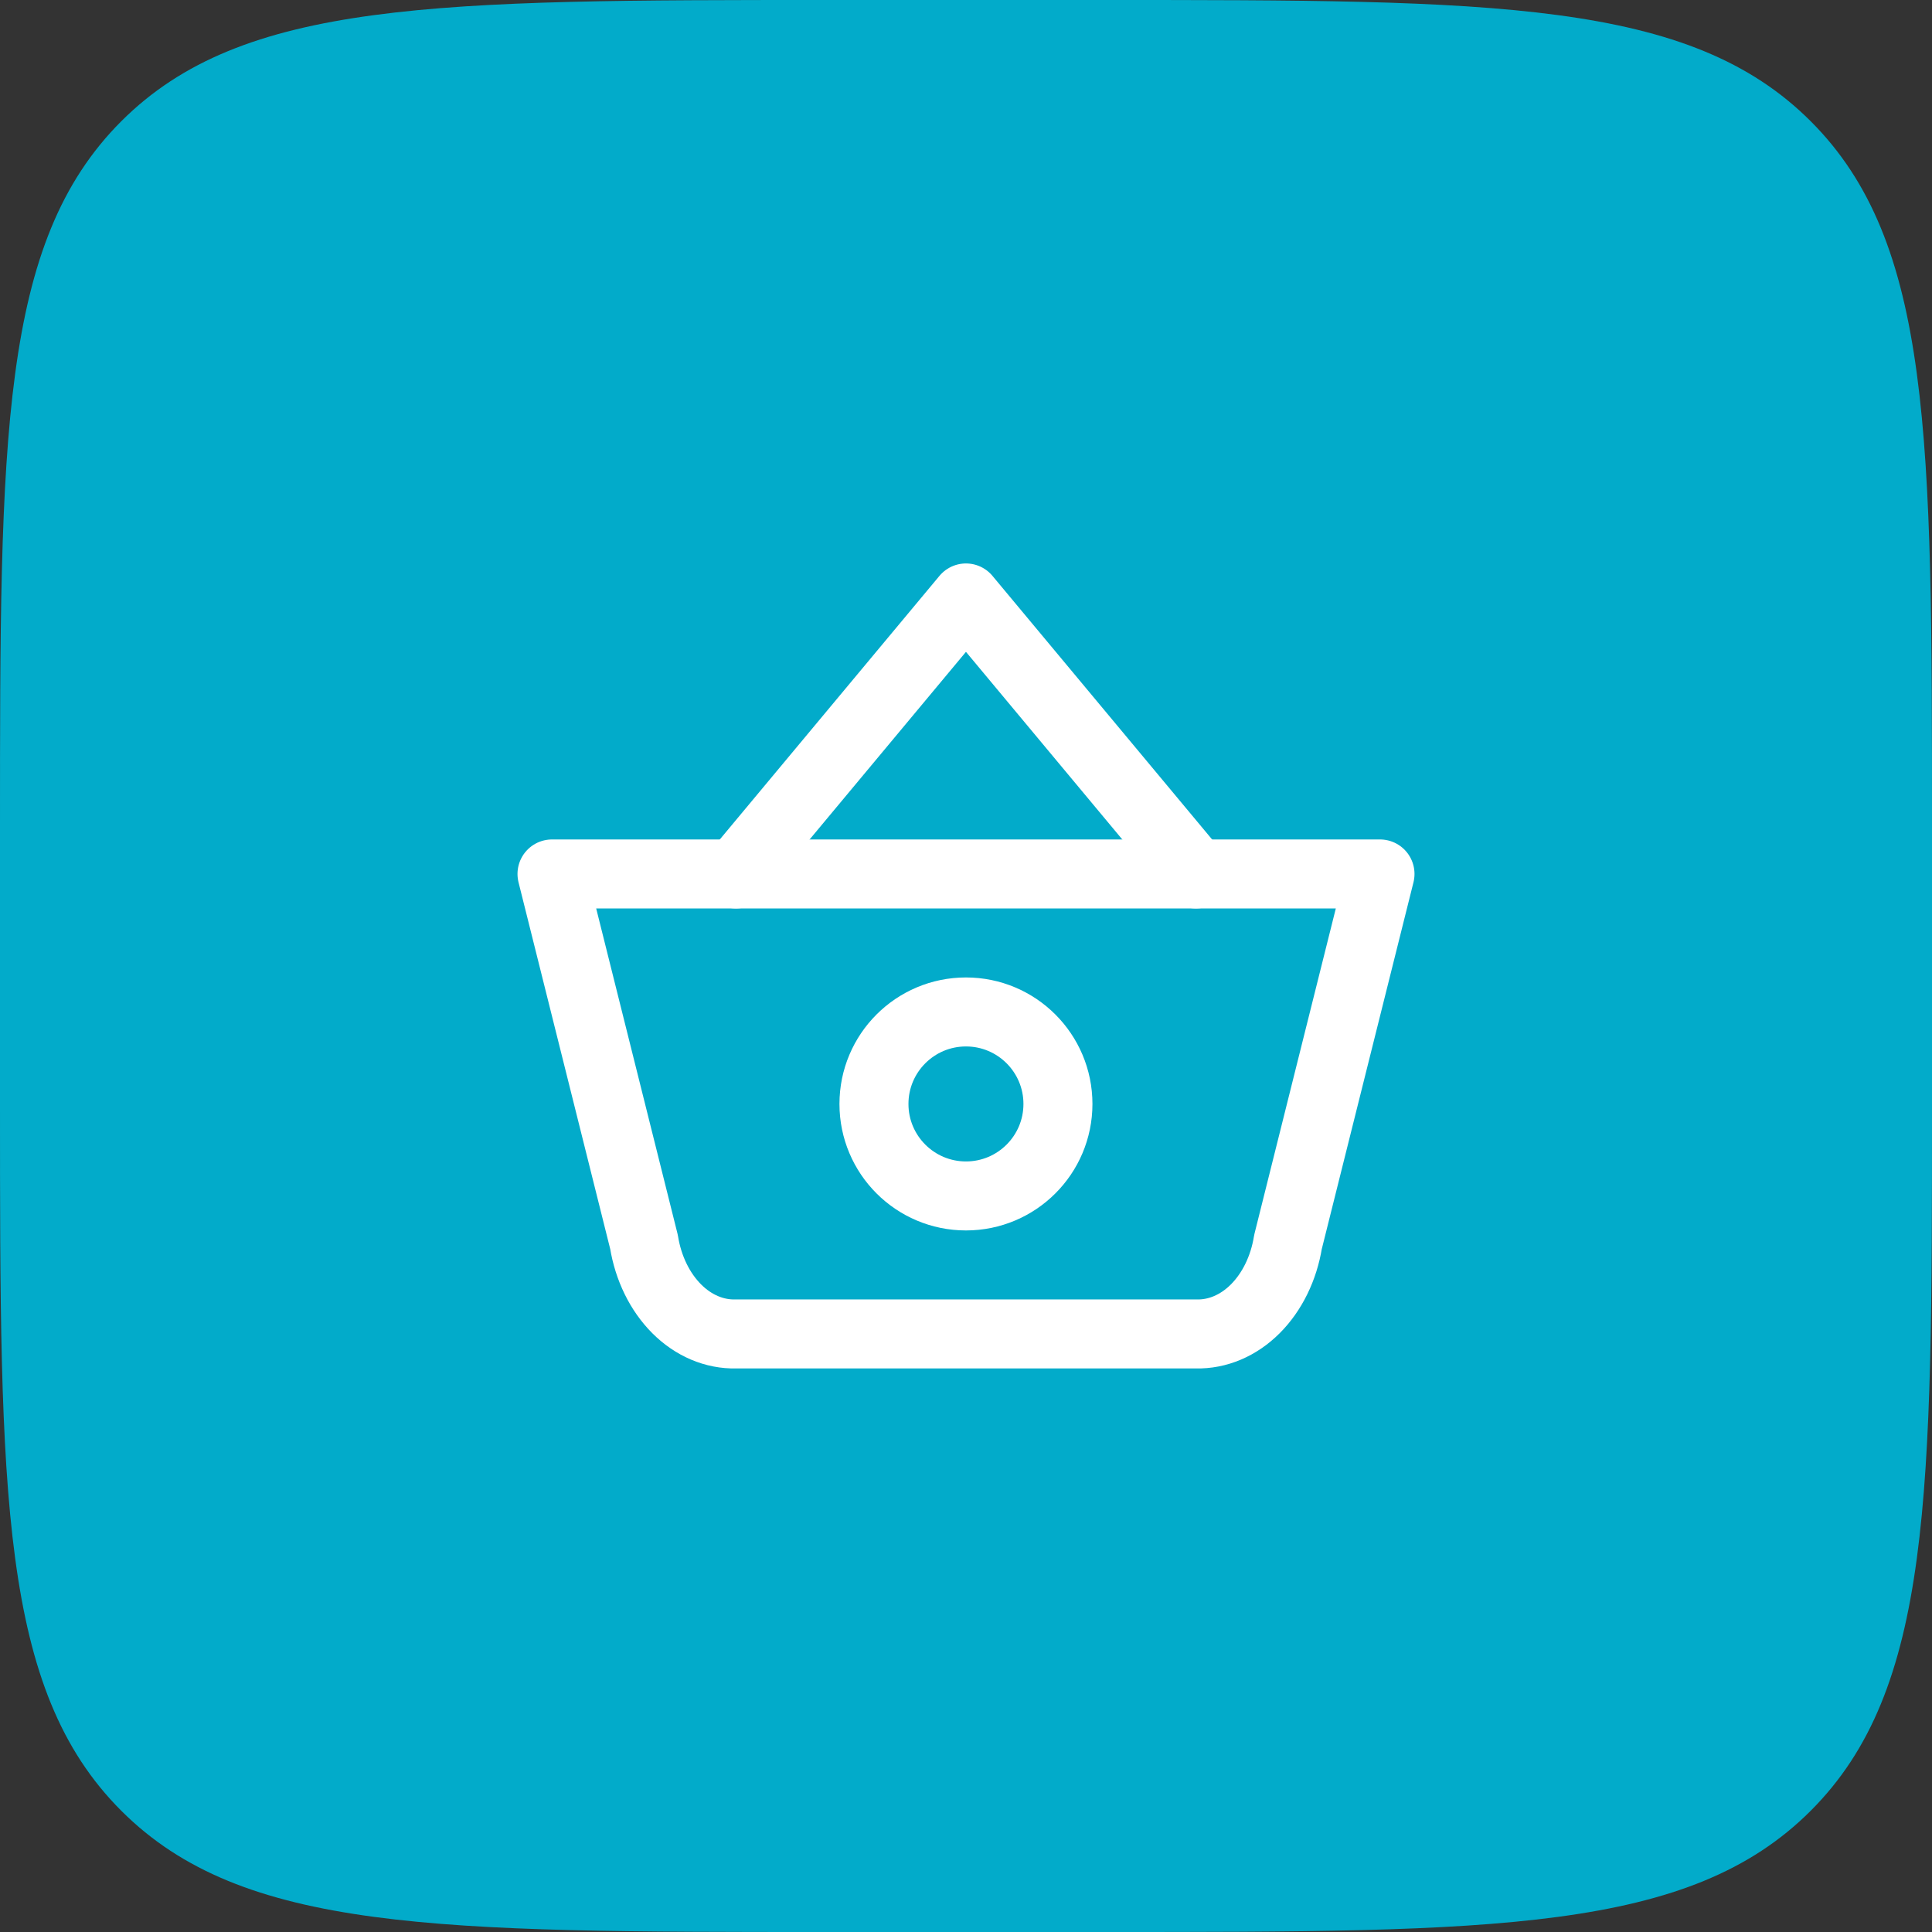 <svg width="56" height="56" viewBox="0 0 56 56" fill="none" xmlns="http://www.w3.org/2000/svg">
<rect x="0" y="0" width="56" height="56" fill="#333333" stroke="none"/>
<path d="M0 24C0 12.686 0 7.029 3.515 3.515C7.029 0 12.686 0 24 0H32C43.314 0 48.971 0 52.485 3.515C56 7.029 56 12.686 56 24V32C56 43.314 56 48.971 52.485 52.485C48.971 56 43.314 56 32 56H24C12.686 56 7.029 56 3.515 52.485C0 48.971 0 43.314 0 32V24Z" fill="#02ABCA"/>
<path d="M21.332 25.332L27.999 17.332L34.665 25.332" stroke="white" stroke-width="2" stroke-linecap="round" stroke-linejoin="round"/>
<path d="M40 25.332L37.333 35.999C37.209 36.763 36.873 37.448 36.386 37.936C35.899 38.423 35.291 38.681 34.667 38.665H21.333C20.709 38.681 20.101 38.423 19.614 37.936C19.127 37.448 18.791 36.763 18.667 35.999L16 25.332H40Z" stroke="white" stroke-width="2" stroke-linecap="round" stroke-linejoin="round"/>
<path d="M27.999 34.665C29.471 34.665 30.665 33.471 30.665 31.999C30.665 30.526 29.471 29.332 27.999 29.332C26.526 29.332 25.332 30.526 25.332 31.999C25.332 33.471 26.526 34.665 27.999 34.665Z" stroke="white" stroke-width="2" stroke-linecap="round" stroke-linejoin="round"/>
</svg>
